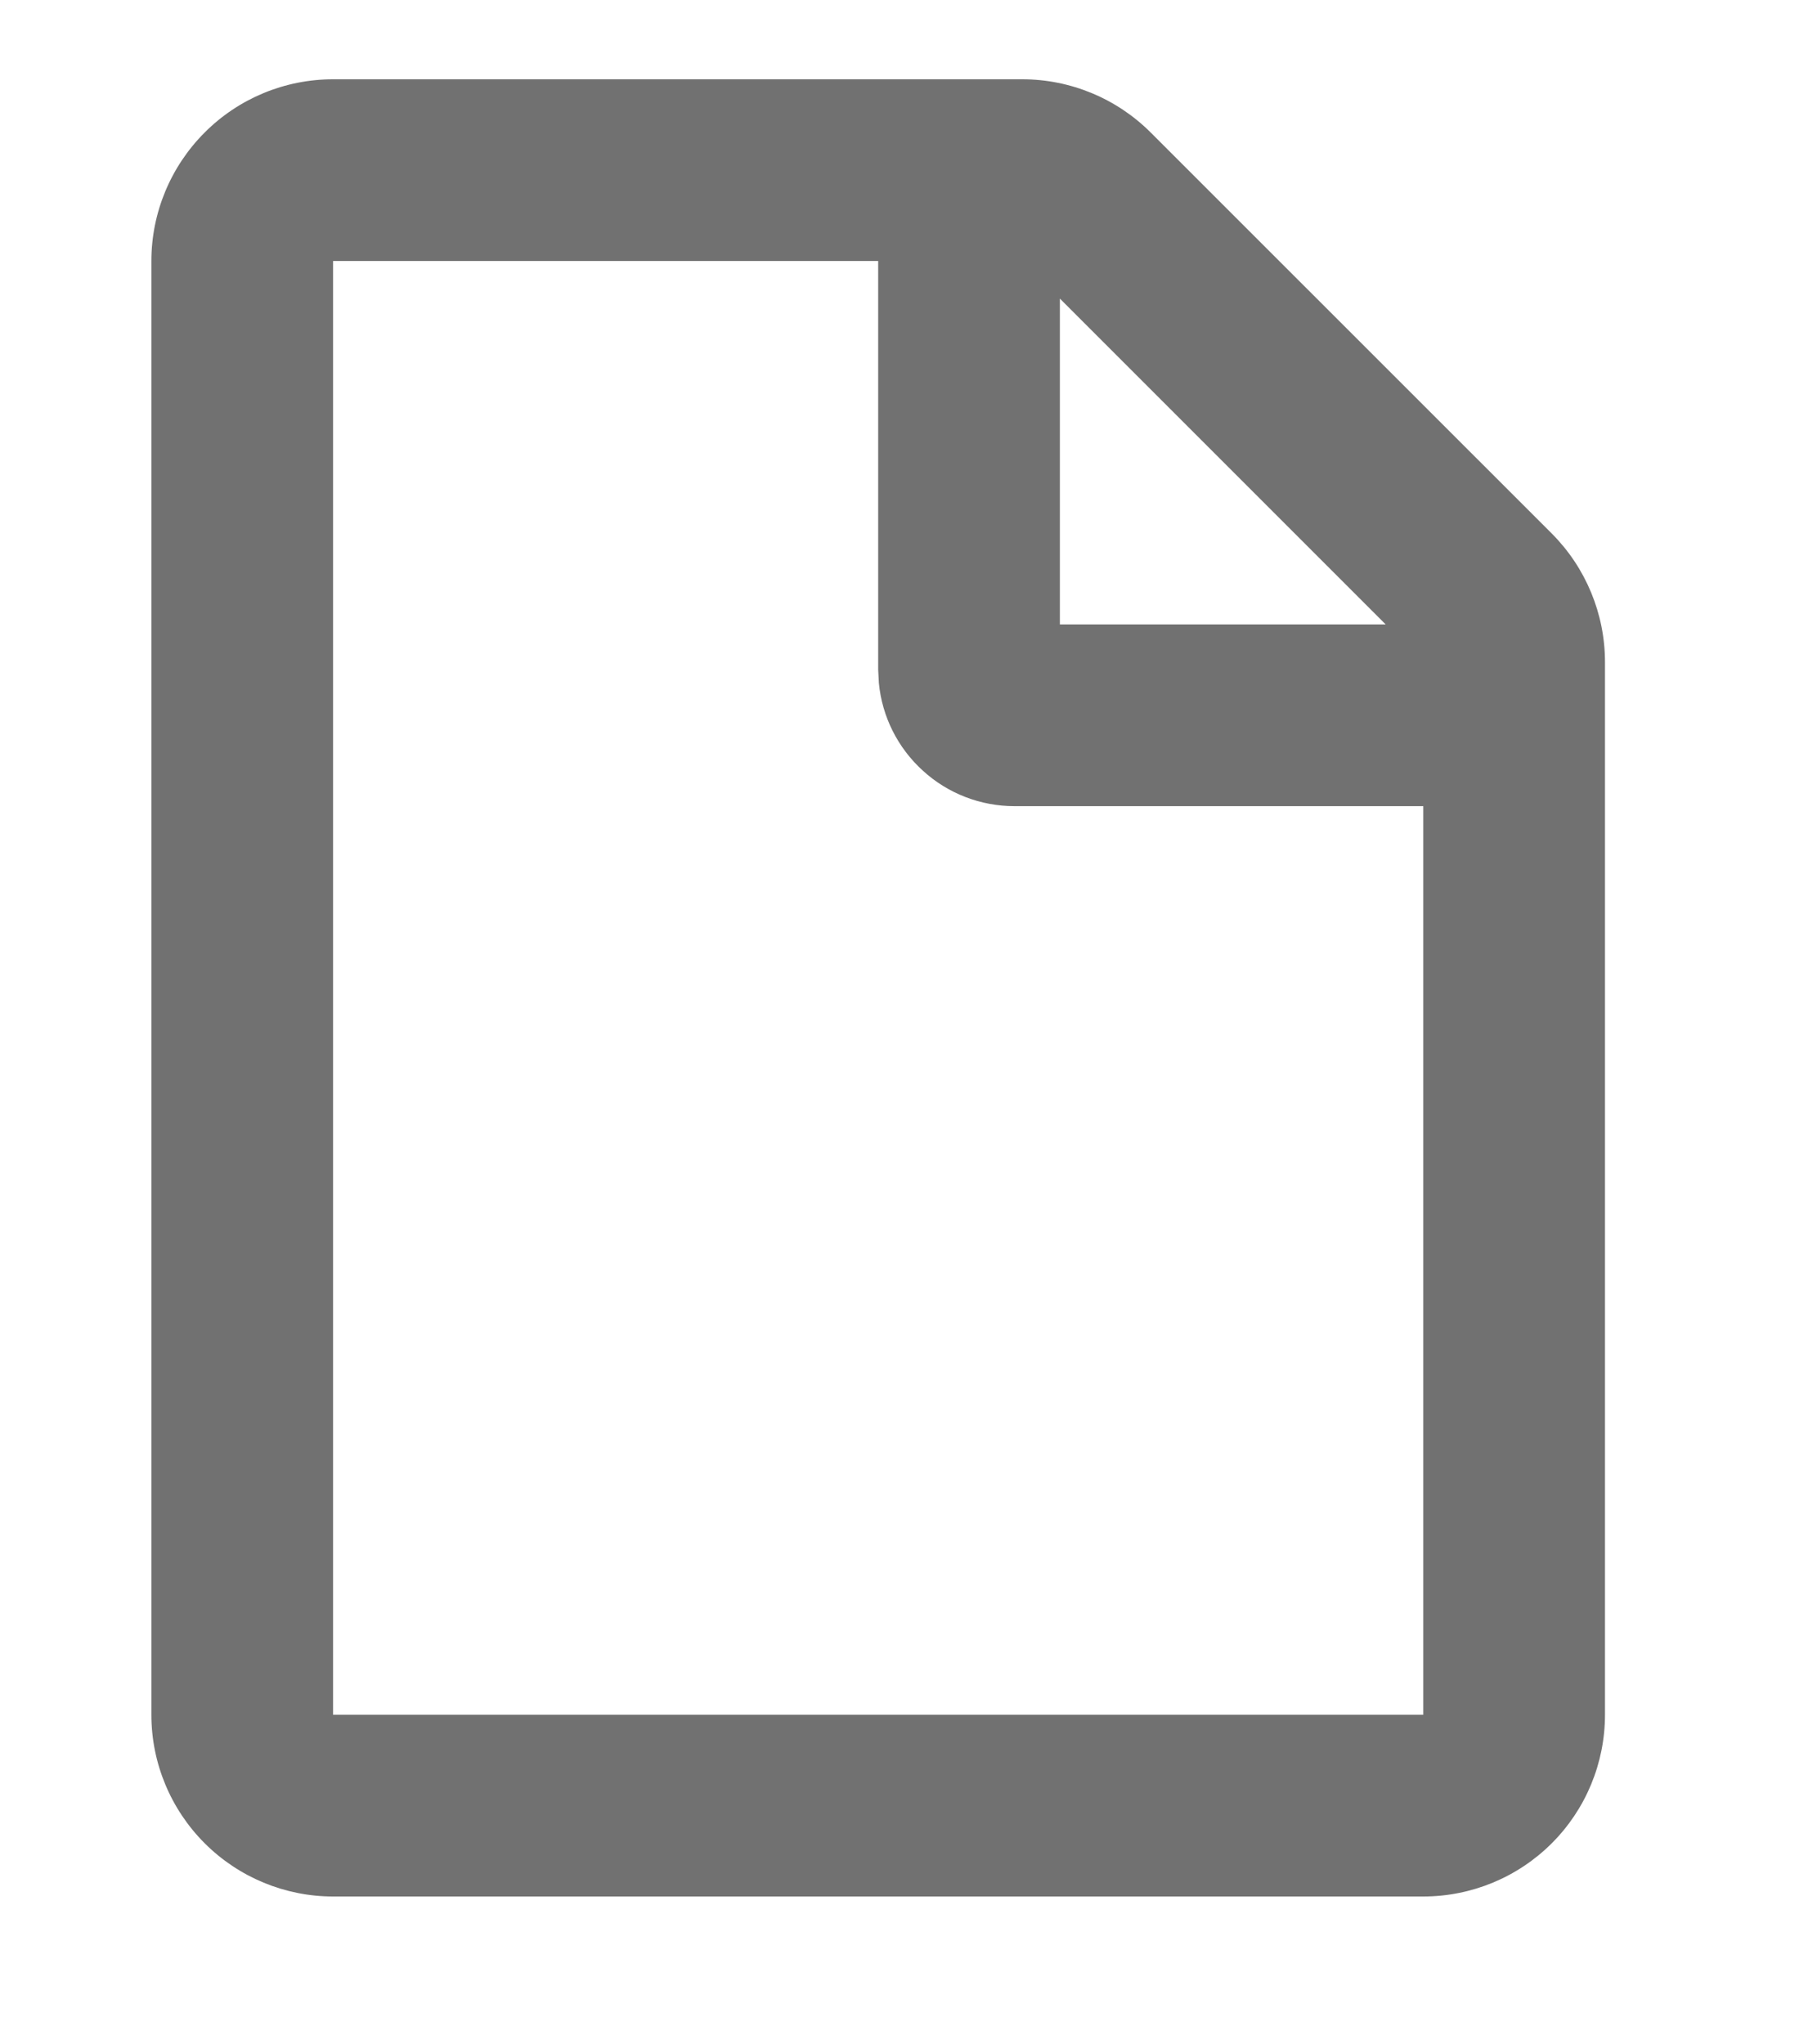 <svg width="16" height="18" viewBox="0 0 16 18" fill="none" xmlns="http://www.w3.org/2000/svg">
<path d="M9.002 0.698C9.426 0.698 9.833 0.867 10.133 1.167L13.665 4.698C13.964 4.998 14.133 5.405 14.133 5.829V15.098C14.133 15.522 13.965 15.929 13.665 16.229C13.365 16.529 12.958 16.698 12.533 16.698H2.933C2.509 16.698 2.102 16.529 1.802 16.229C1.502 15.929 1.333 15.522 1.333 15.098V2.298C1.333 1.874 1.502 1.467 1.802 1.167C2.102 0.866 2.509 0.698 2.933 0.698H9.002ZM7.733 2.298H2.933V15.098H12.533V7.098H8.933C8.635 7.098 8.347 6.987 8.127 6.786C7.906 6.586 7.767 6.31 7.739 6.013L7.733 5.898V2.298ZM9.333 2.629V5.498H12.202L9.333 2.629Z" fill="#717171"/>
</svg>
